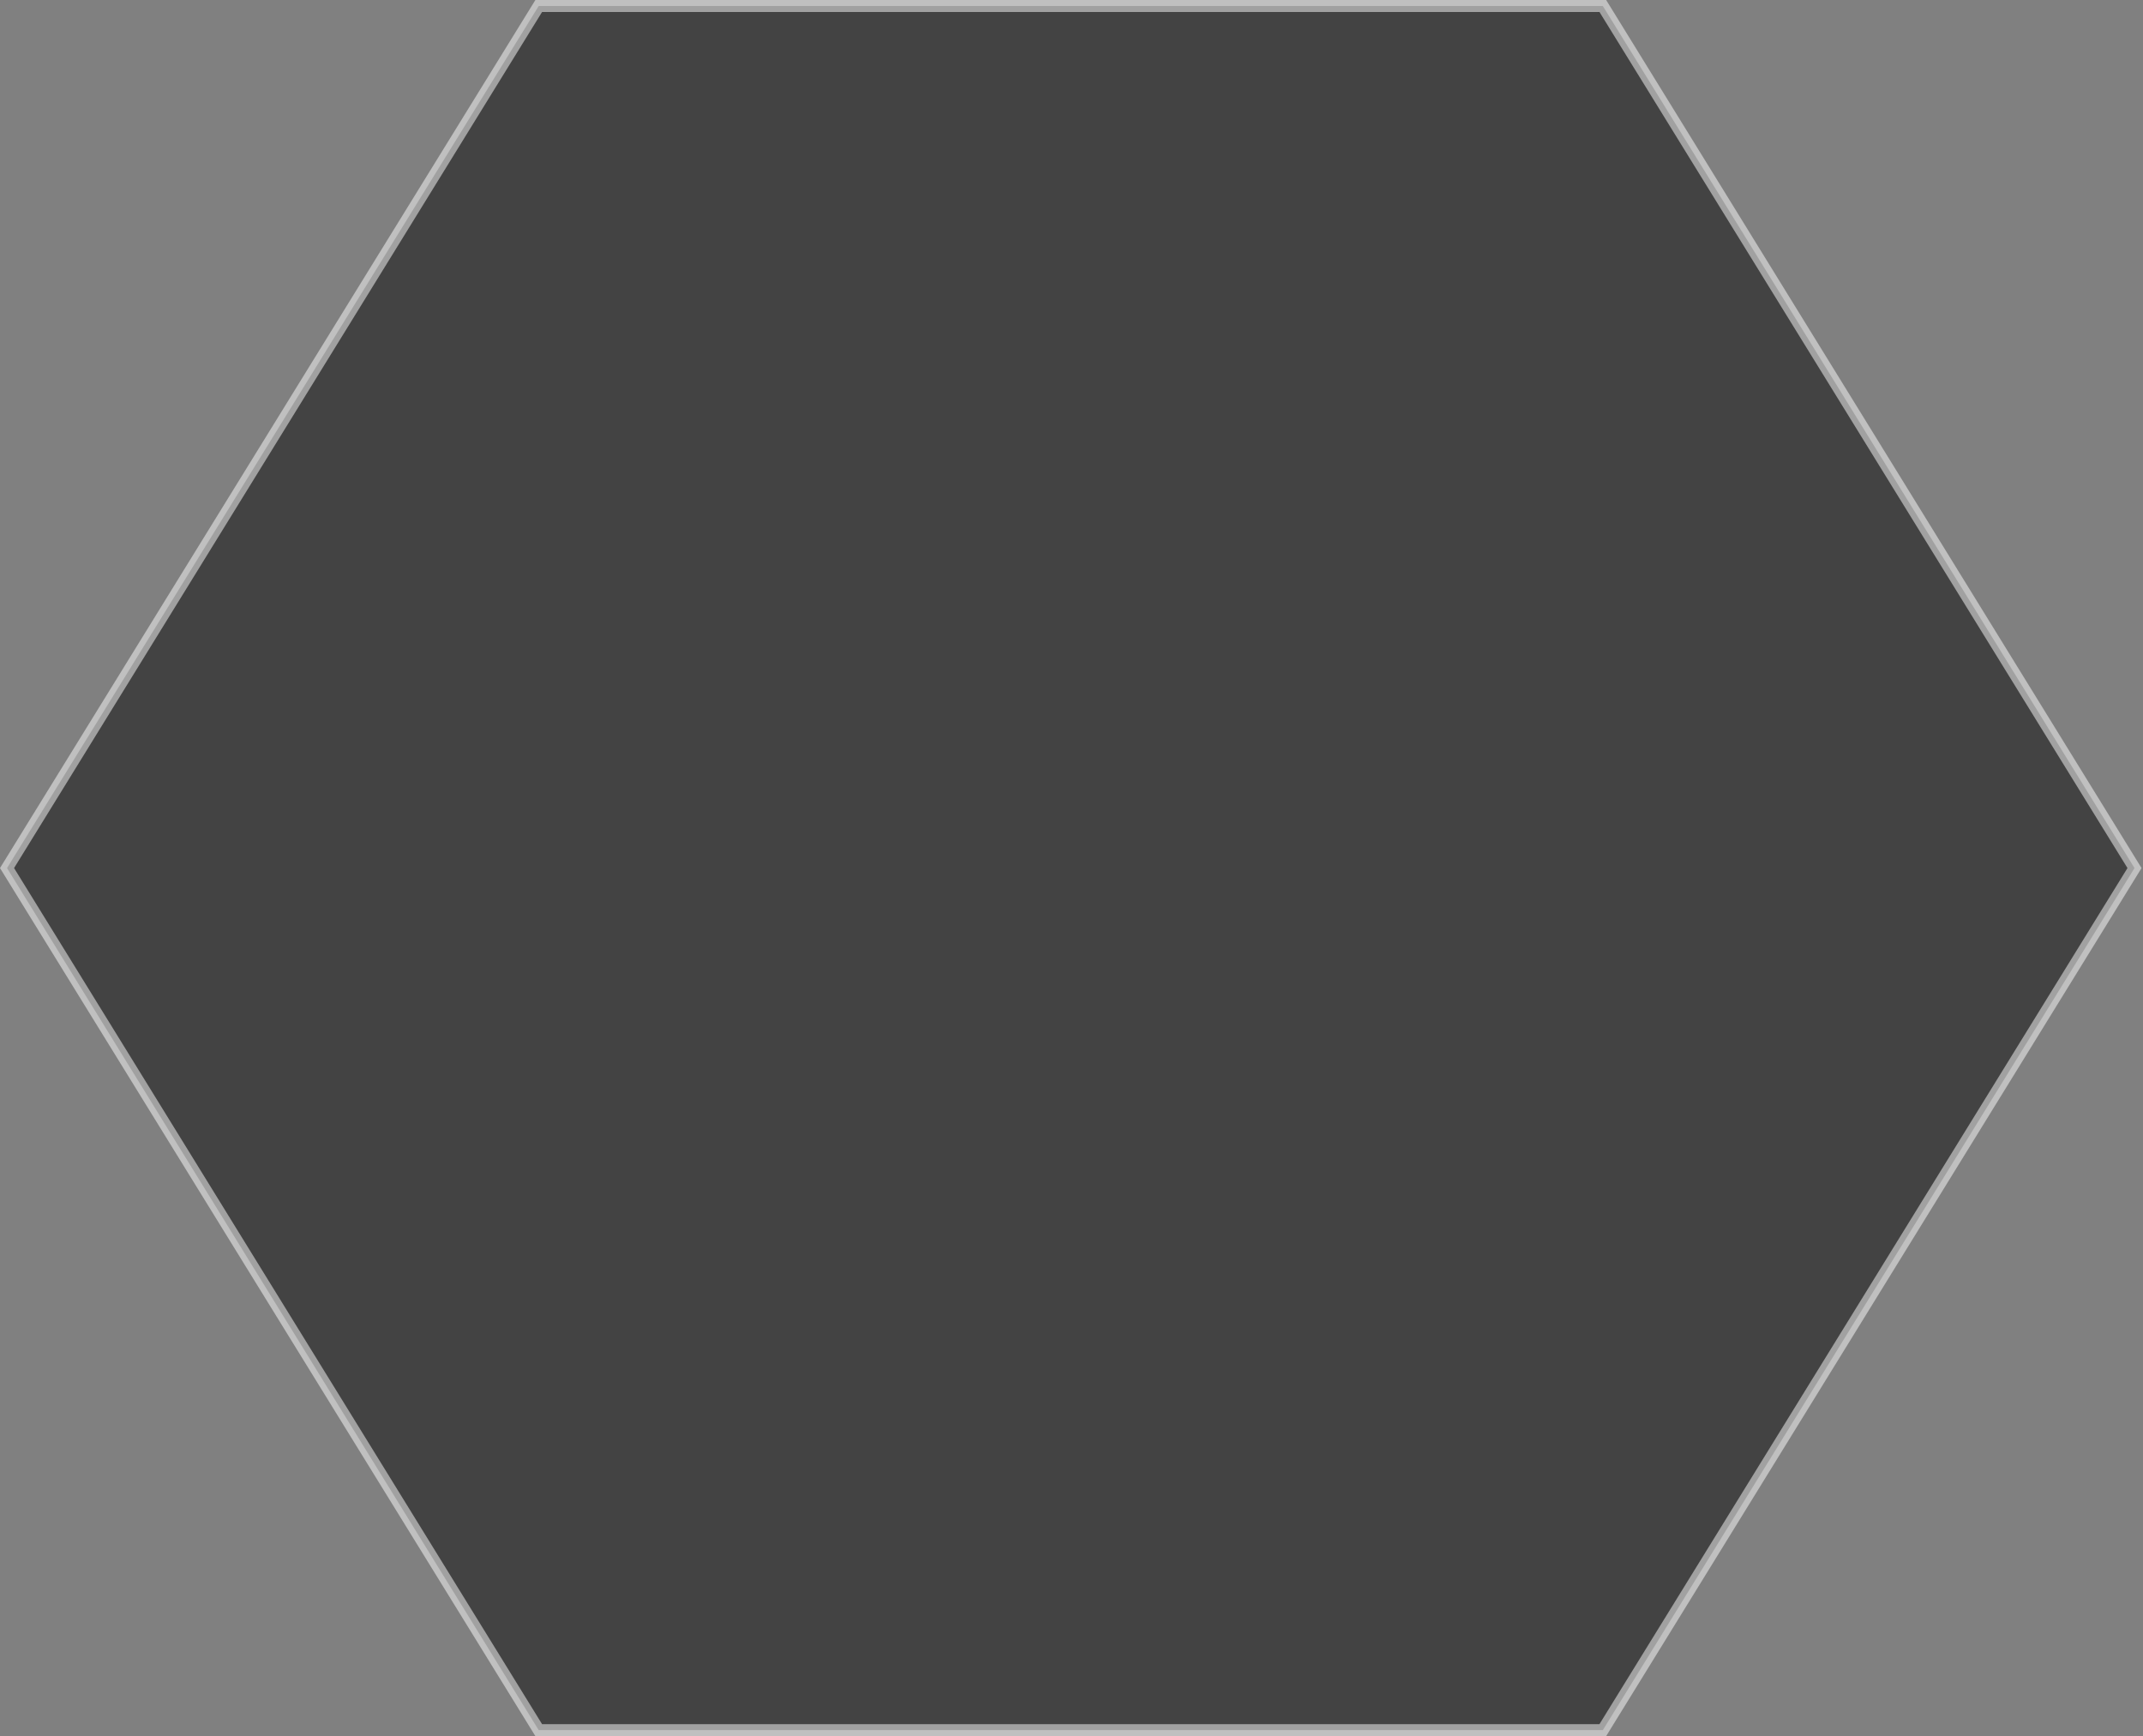 <svg width="358" height="290" viewBox="0 0 358 290" fill="none" xmlns="http://www.w3.org/2000/svg">
<rect x="0" y="0" width="358" height="290" fill="#808080" stroke="none"/>
<path opacity="0.5" d="M267.759 1L356.582 145L267.759 289L89.997 289L1.174 145L89.997 1L267.759 1Z" fill="black" fill-opacity="0.95" stroke="white" stroke-width="2"/>
</svg>
